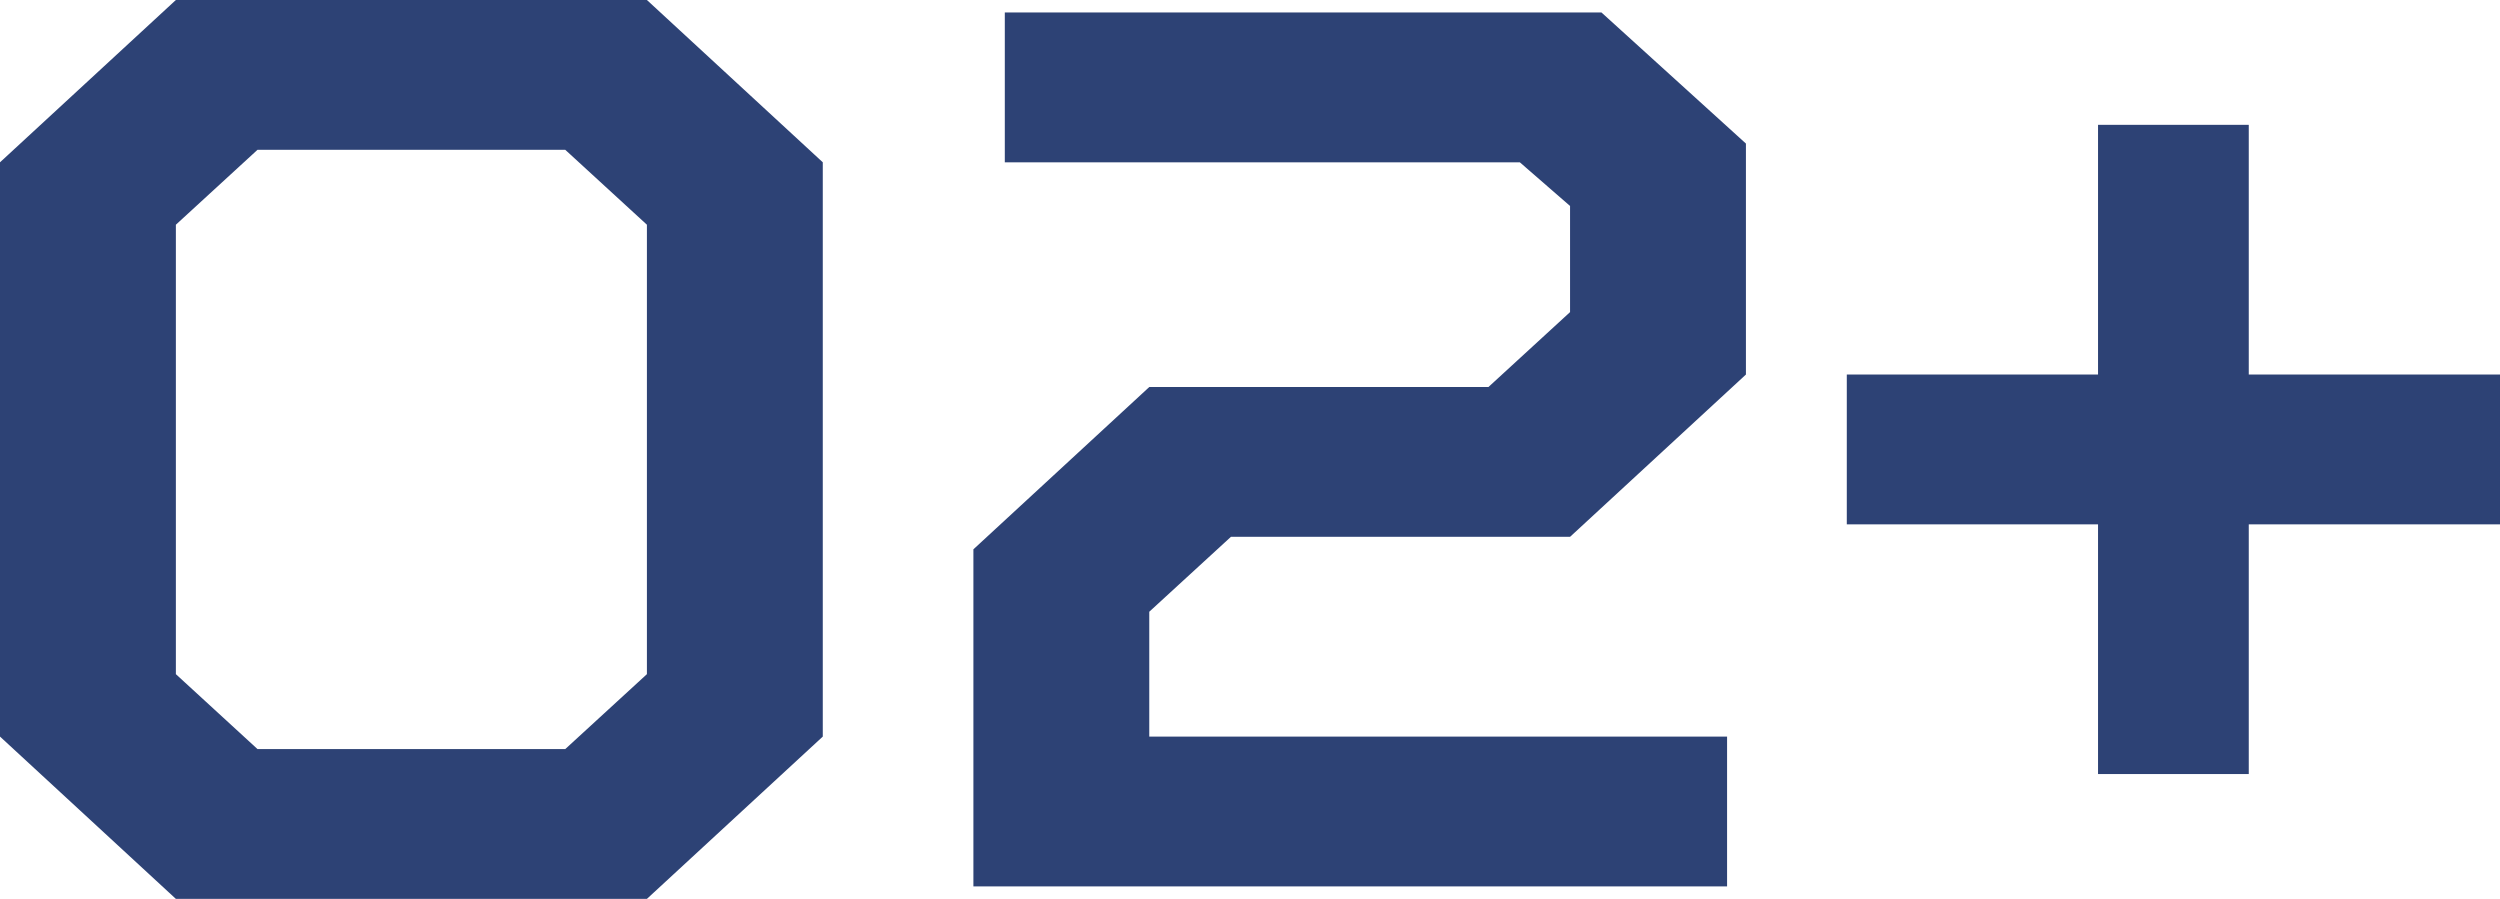 <svg width="89" height="32" viewBox="0 0 89 32" fill="none" xmlns="http://www.w3.org/2000/svg">
<path fill-rule="evenodd" clip-rule="evenodd" d="M6.261 0L0 5.778V26.222L6.261 32H23.03L29.291 26.222V5.778L23.03 0H6.261ZM6.261 8L9.167 5.333H20.123L23.03 8V24L20.123 26.667H9.167L6.261 24V8Z" fill="#2D4275"/>
<path d="M40.914 13.778L34.653 19.556V31.556H61.484V26.222H40.914V21.778L43.821 19.111H55.894L62.155 13.333V5.111L57.012 0.444H35.771V5.778H54.106L55.894 7.333V11.111L52.988 13.778H40.914Z" fill="#2D4275"/>
<path d="M74.69 18.667H65.746V13.333H74.69V4.444H80.056V13.333H89V18.667H80.056V27.556H74.69V18.667Z" fill="#2D4275"/>
</svg>
